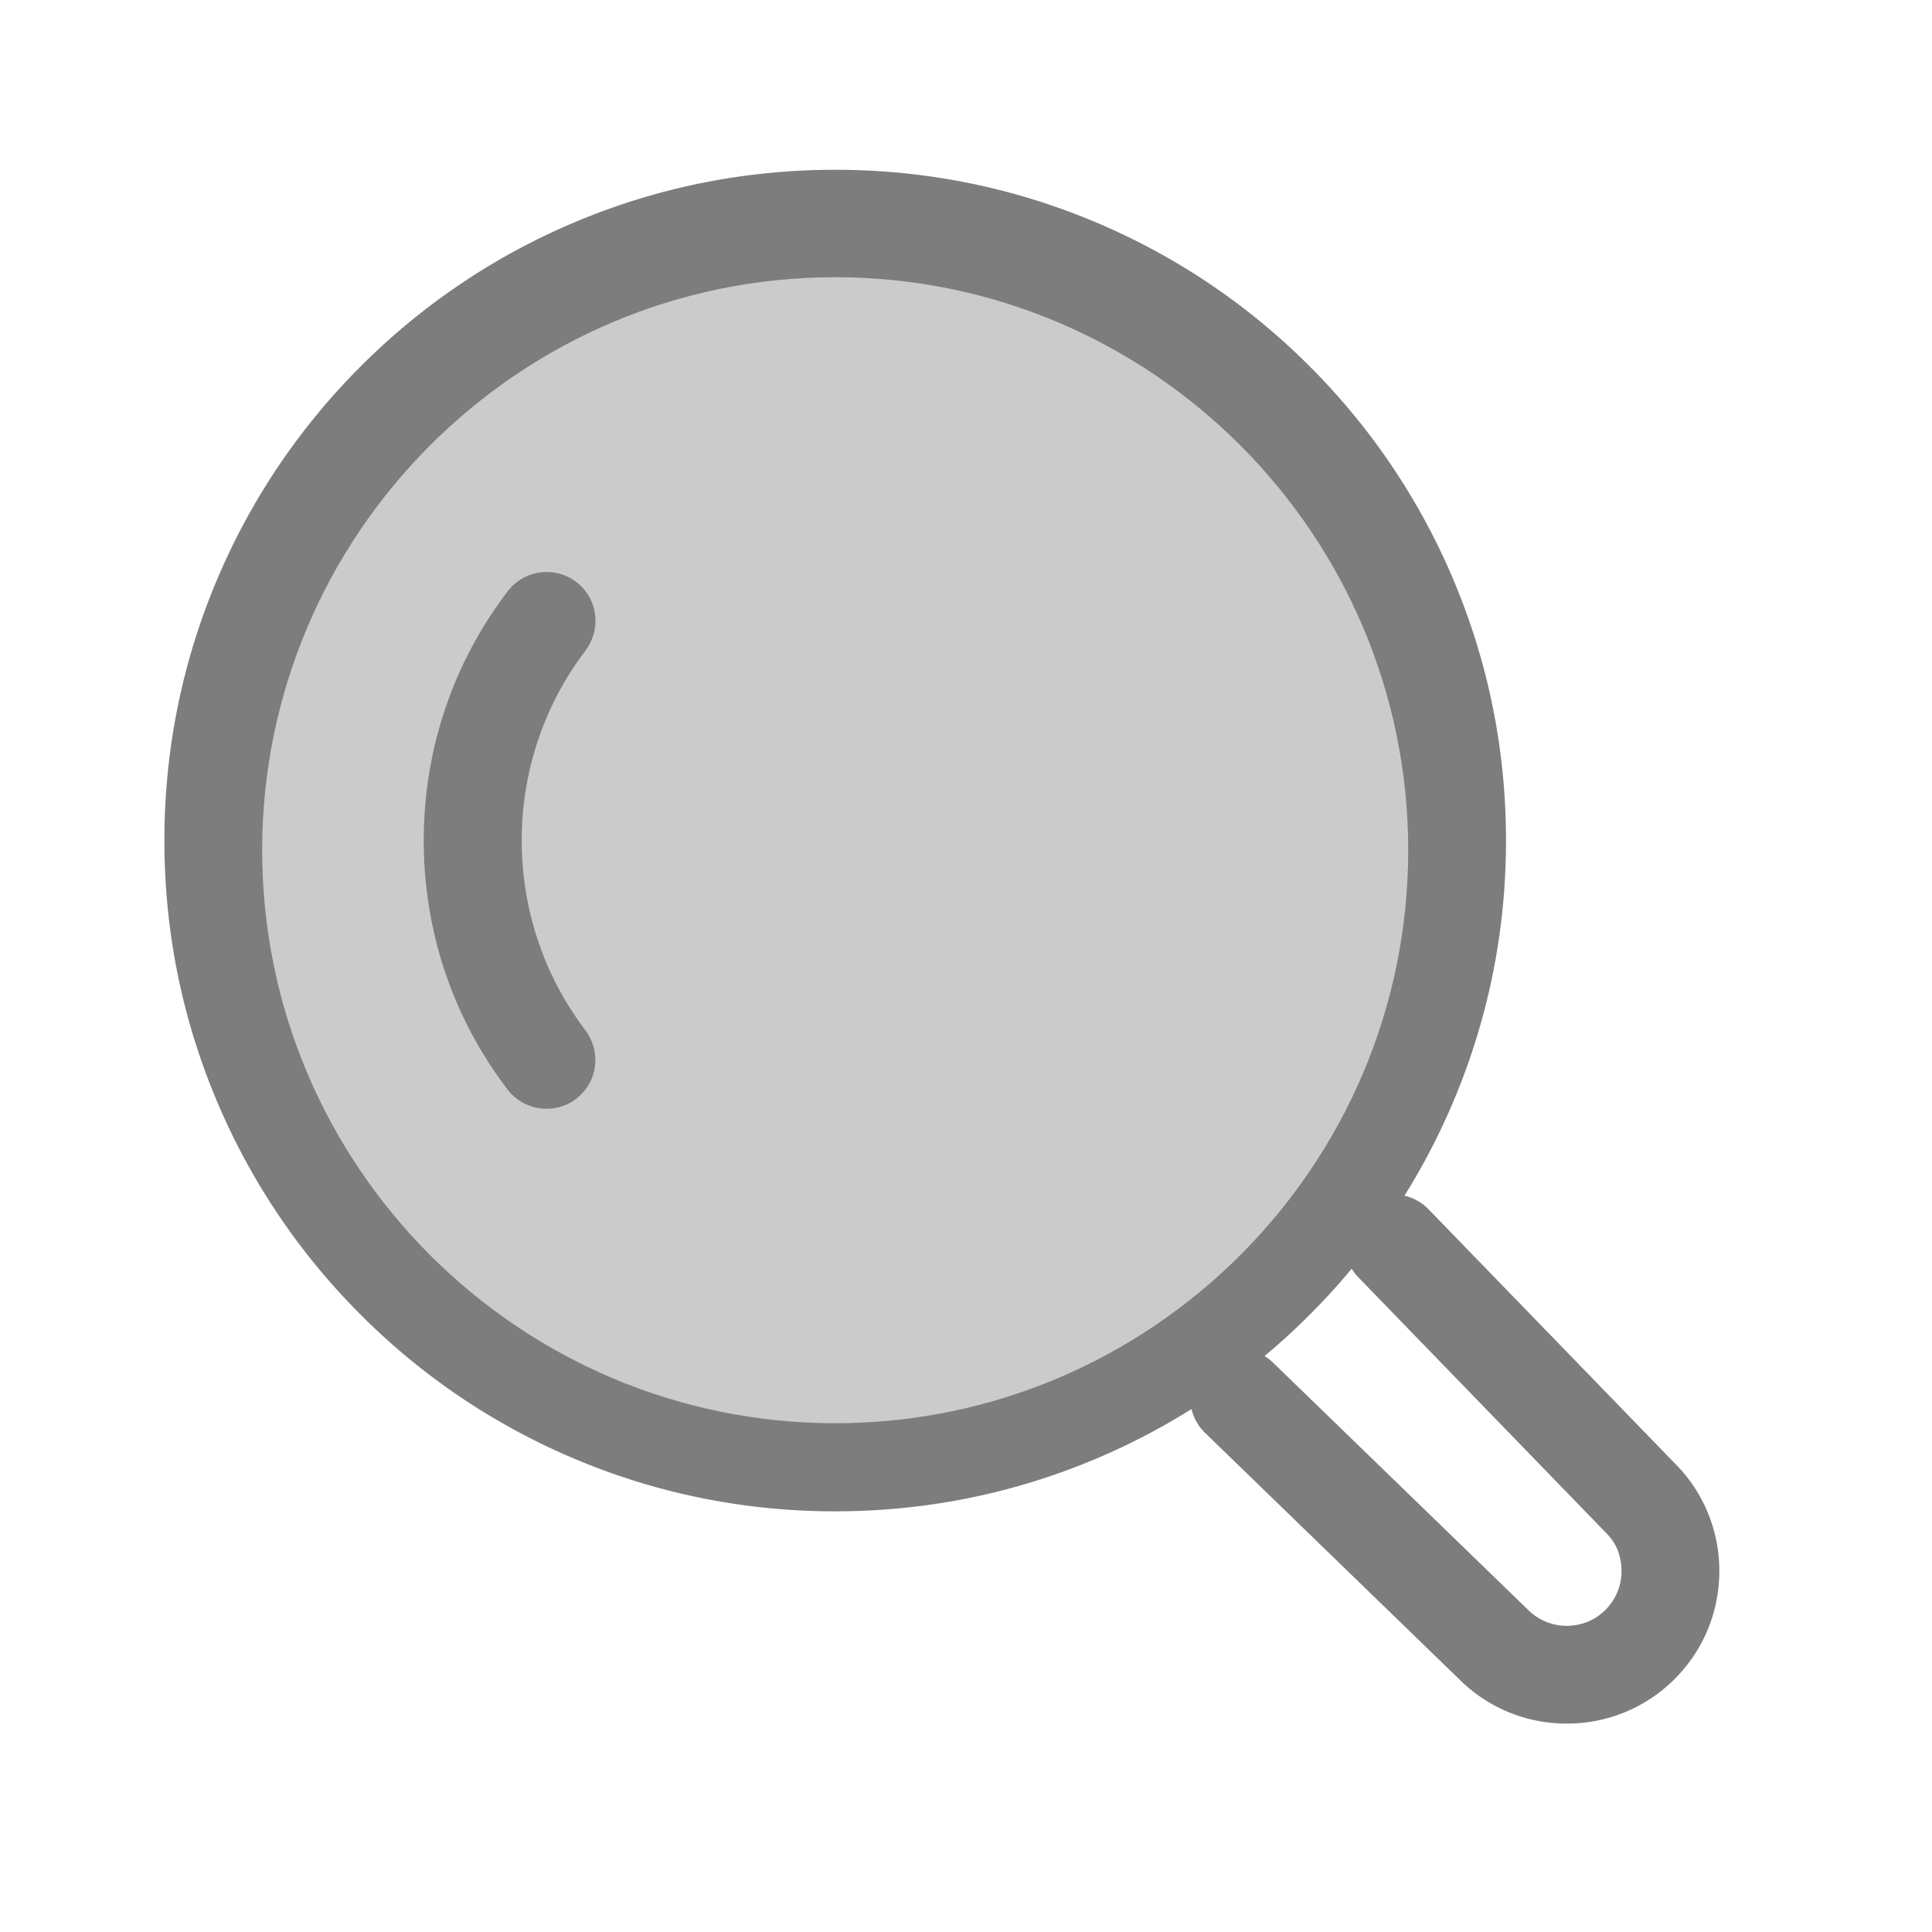 <svg
  t="1743178717805"
  class="icon"
  viewBox="0 0 1024 1024"
  version="1.1"
  xmlns="http://www.w3.org/2000/svg"
  p-id="71691"
  width="256"
  height="256"
>
  <path
    d="M442.675 801.039c-47.995 0-94.556-9.4-138.409-27.945a354.227 354.227 0 0 1-113.004-76.175 354.381 354.381 0 0 1-76.18-113.004c-18.545-43.843-27.95-90.409-27.95-138.399 0-47.995 9.405-94.561 27.95-138.414a354.227 354.227 0 0 1 76.186-113.004 354.094 354.094 0 0 1 112.998-76.165c43.848-18.545 90.414-27.945 138.409-27.945 47.99 0 94.556 9.4 138.399 27.945a354.099 354.099 0 0 1 113.004 76.17 354.15 354.15 0 0 1 76.186 112.998c18.545 43.853 27.95 90.419 27.95 138.414 0 47.99-9.405 94.551-27.955 138.404a354.125 354.125 0 0 1-76.175 112.993 354.273 354.273 0 0 1-113.004 76.18c-43.848 18.545-90.419 27.945-138.404 27.945z m387.763 112.492a80.312 80.312 0 0 1-57.011-23.485l-134.733-130.611a25.902 25.902 0 0 1-0.568-36.634 25.897 25.897 0 0 1 36.634-0.568l135.148 131.016a28.856 28.856 0 0 0 20.531 8.463c7.772 0 15.053-3.005 20.516-8.463 7.823-7.823 10.624-19.41 6.764-30.787-1.331-3.932-3.82-7.368-6.748-10.301l-0.302-0.302-130.703-134.83a25.907 25.907 0 0 1 37.202-36.07l130.586 134.707a80.251 80.251 0 0 1 23.516 57.016c0 21.622-8.402 41.928-23.649 57.201a80.353 80.353 0 0 1-57.18 23.649z"
    fill="#7D7D7D"
    p-id="71692"
  ></path>
  <path
    d="M442.675 146.929c-167.475 0-303.724 136.243-303.724 303.708 0 167.46 136.248 303.703 303.724 303.703 167.465 0 303.713-136.243 303.713-303.703 0-167.465-136.248-303.708-303.713-303.708z"
    fill="#CBCBCB"
    p-id="71693"
  ></path>
  <path
    d="M307.963 580.152c-11.131 11.059-29.44 9.759-38.968-2.708-28.856-37.76-44.411-83.625-44.406-131.978 0.005-48.323 15.626-94.249 44.472-132.04 9.539-12.493 27.904-13.768 39.025-2.657 9.231 9.226 10.025 23.782 2.135 34.181-44.933 59.182-44.948 141.793-0.067 200.955 7.91 10.424 7.091 25.027-2.191 34.248z"
    fill="#7D7D7D"
    p-id="71694"
  ></path>
</svg>
